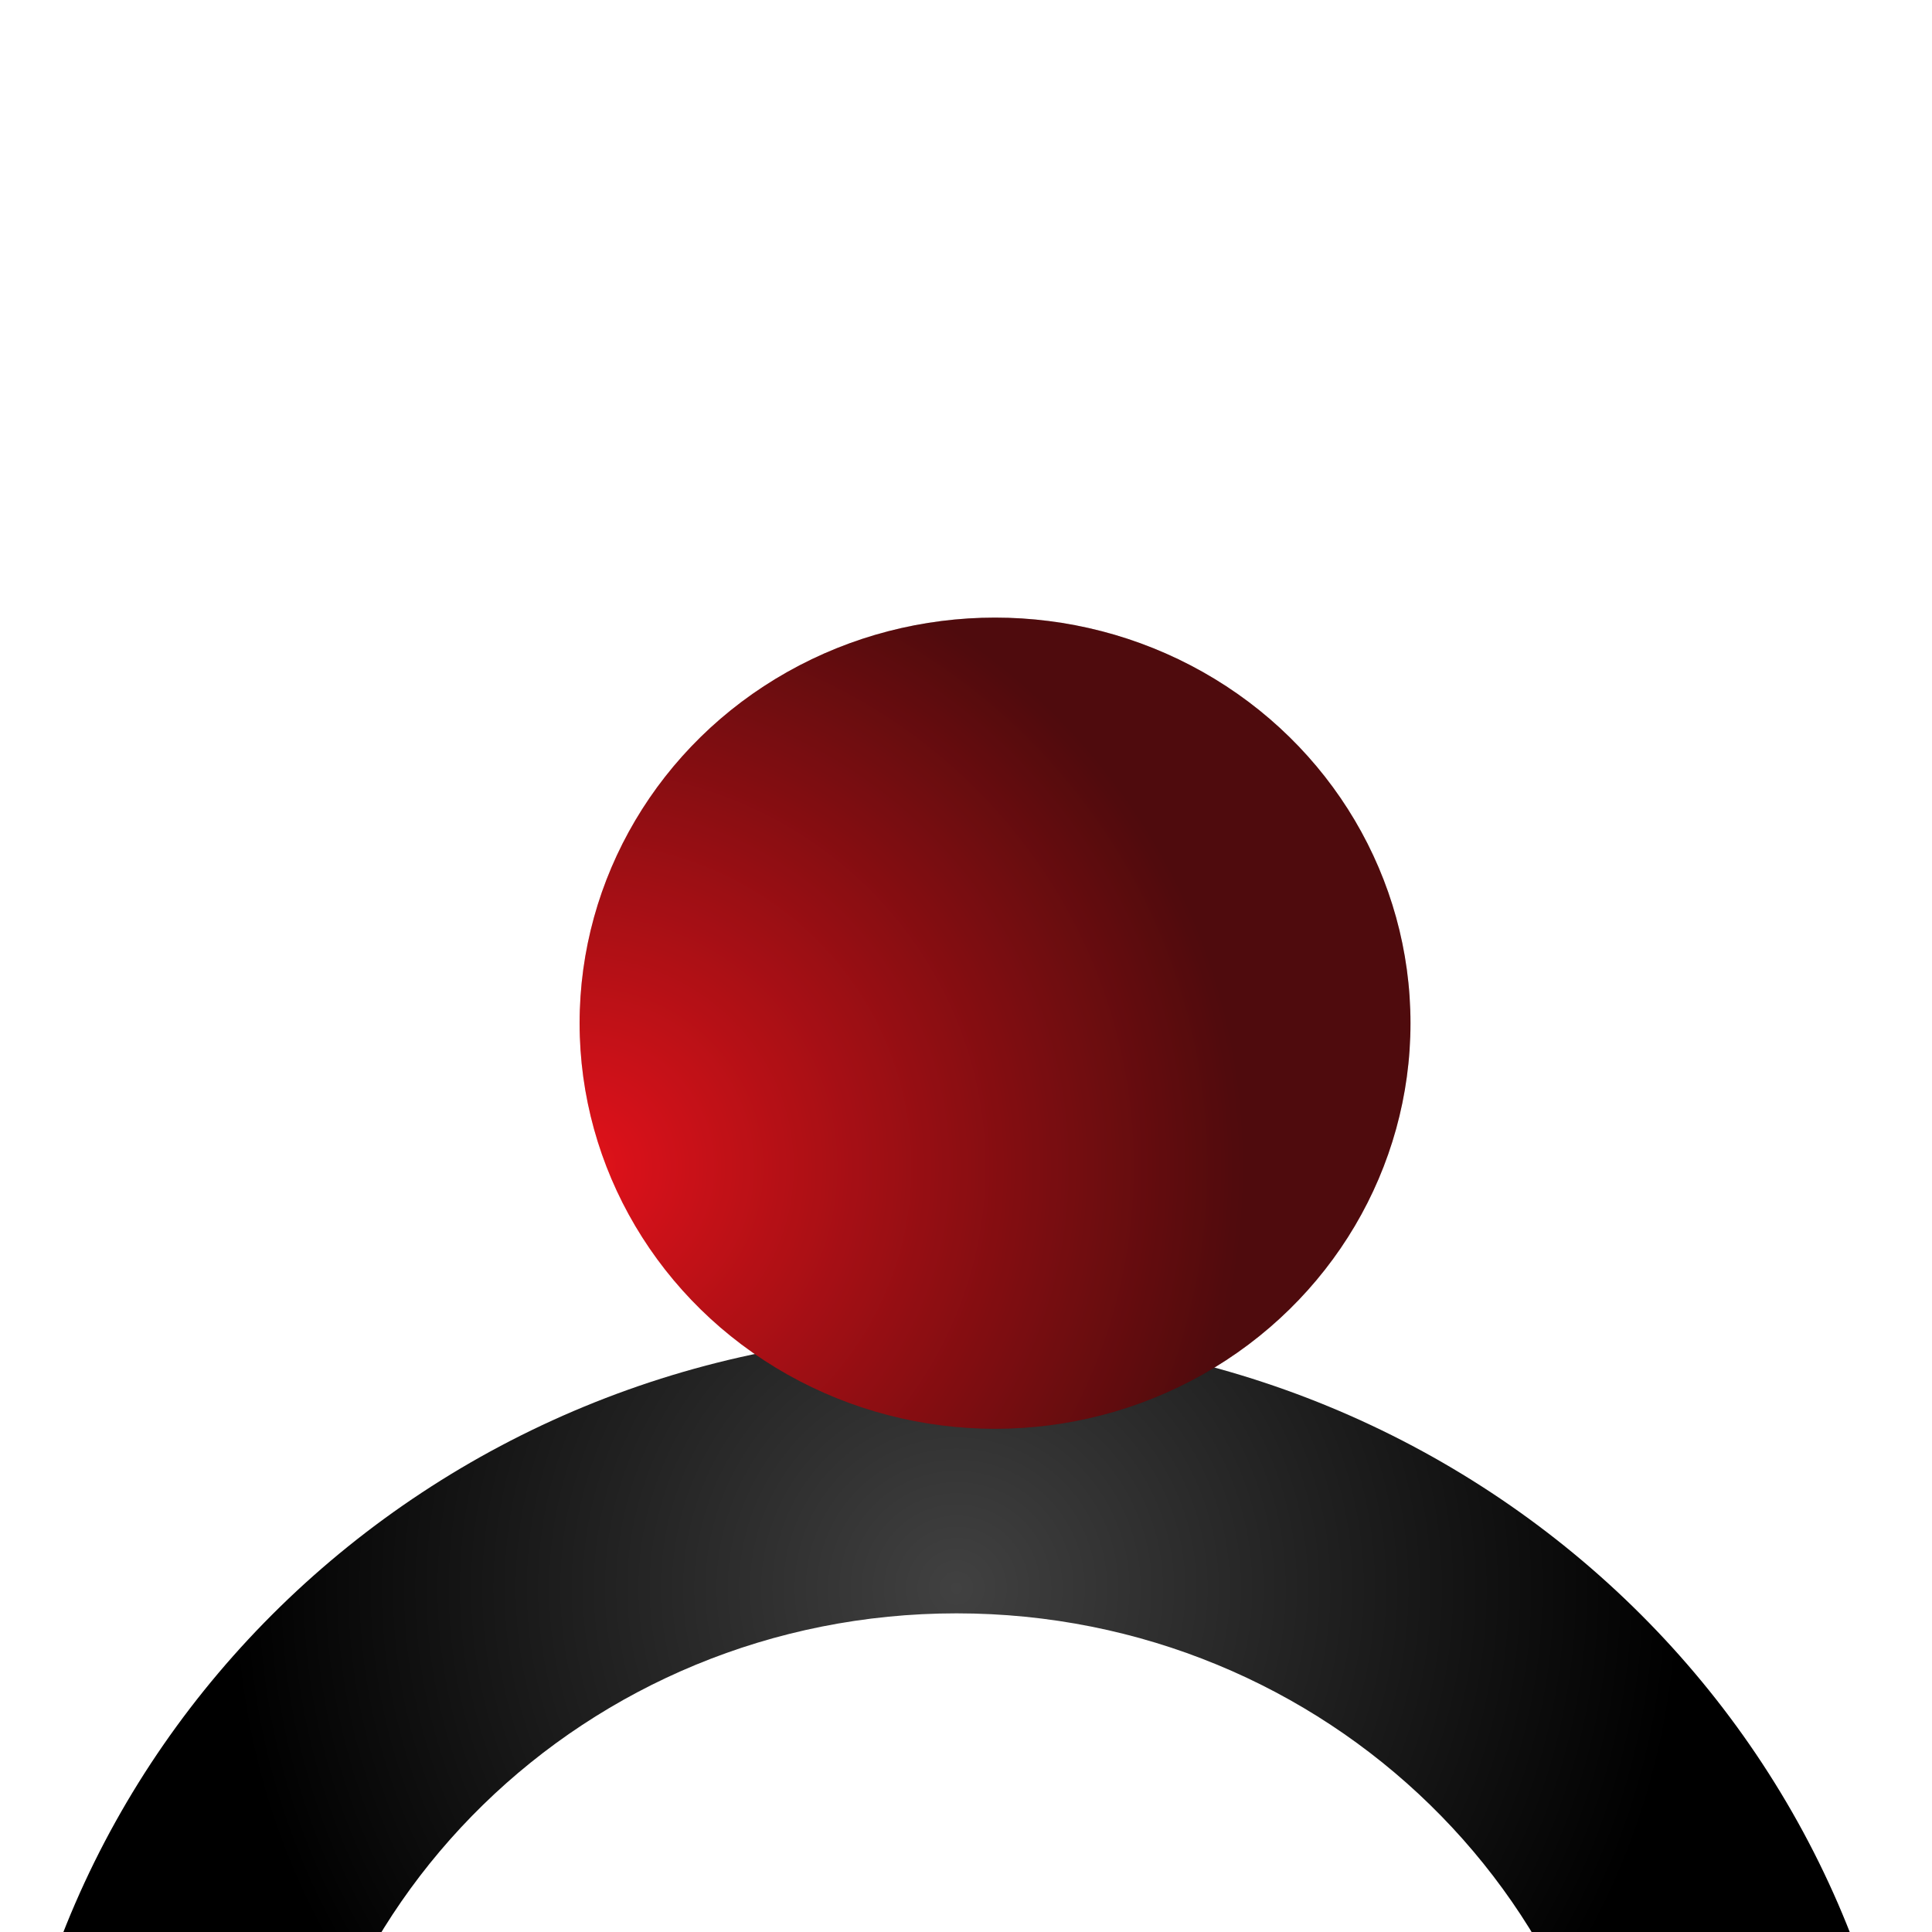 <svg width="30" height="30" viewBox="0 0 30 30" fill="none" xmlns="http://www.w3.org/2000/svg">
<g filter="url(#filter0_i_709_533)">
<path d="M-0 14.861C-0 22.869 6.65 29.361 14.853 29.361C23.057 29.361 29.707 22.869 29.707 14.861C29.707 6.853 23.057 0.361 14.853 0.361C6.65 0.361 -0 6.853 -0 14.861ZM25.251 14.861C25.251 20.467 20.596 25.011 14.853 25.011C9.111 25.011 4.456 20.467 4.456 14.861C4.456 9.256 9.111 4.711 14.853 4.711C20.596 4.711 25.251 9.256 25.251 14.861Z" fill="url(#paint0_radial_709_533)"/>
</g>
<g filter="url(#filter1_i_709_533)">
<ellipse rx="6.451" ry="6.298" transform="matrix(-1 8.74228e-08 8.74228e-08 1 15.451 14.659)" fill="url(#paint1_radial_709_533)"/>
<ellipse rx="6.451" ry="6.298" transform="matrix(-1 8.74228e-08 8.74228e-08 1 15.451 14.659)" fill="url(#paint2_linear_709_533)" fill-opacity="0.2"/>
</g>
<defs>
<filter id="filter0_i_709_533" x="0" y="0.361" width="29.707" height="42.076" filterUnits="userSpaceOnUse" color-interpolation-filters="sRGB">
<feFlood flood-opacity="0" result="BackgroundImageFix"/>
<feBlend mode="normal" in="SourceGraphic" in2="BackgroundImageFix" result="shape"/>
<feColorMatrix in="SourceAlpha" type="matrix" values="0 0 0 0 0 0 0 0 0 0 0 0 0 0 0 0 0 0 127 0" result="hardAlpha"/>
<feMorphology radius="4.359" operator="dilate" in="SourceAlpha" result="effect1_innerShadow_709_533"/>
<feOffset dy="20.341"/>
<feGaussianBlur stdDeviation="8.717"/>
<feComposite in2="hardAlpha" operator="arithmetic" k2="-1" k3="1"/>
<feColorMatrix type="matrix" values="0 0 0 0 0.7 0 0 0 0 0.7 0 0 0 0 0.7 0 0 0 0.41 0"/>
<feBlend mode="normal" in2="shape" result="effect1_innerShadow_709_533"/>
</filter>
<filter id="filter1_i_709_533" x="9" y="8.361" width="12.902" height="13.823" filterUnits="userSpaceOnUse" color-interpolation-filters="sRGB">
<feFlood flood-opacity="0" result="BackgroundImageFix"/>
<feBlend mode="normal" in="SourceGraphic" in2="BackgroundImageFix" result="shape"/>
<feColorMatrix in="SourceAlpha" type="matrix" values="0 0 0 0 0 0 0 0 0 0 0 0 0 0 0 0 0 0 127 0" result="hardAlpha"/>
<feMorphology radius="0.307" operator="dilate" in="SourceAlpha" result="effect1_innerShadow_709_533"/>
<feOffset dy="1.229"/>
<feGaussianBlur stdDeviation="0.768"/>
<feComposite in2="hardAlpha" operator="arithmetic" k2="-1" k3="1"/>
<feColorMatrix type="matrix" values="0 0 0 0 1 0 0 0 0 1 0 0 0 0 1 0 0 0 0.29 0"/>
<feBlend mode="normal" in2="shape" result="effect1_innerShadow_709_533"/>
</filter>
<radialGradient id="paint0_radial_709_533" cx="0" cy="0" r="1" gradientUnits="userSpaceOnUse" gradientTransform="translate(14.853 4.328) rotate(90) scale(25.034 25.644)">
<stop stop-color="#414141"/>
<stop offset="0.444"/>
</radialGradient>
<radialGradient id="paint1_radial_709_533" cx="0" cy="0" r="1" gradientUnits="userSpaceOnUse" gradientTransform="translate(6.451 2.227) rotate(90) scale(10.068 10.314)">
<stop offset="0" stop-color="#C14449"/>
<stop offset="0" stop-color="#E50913"/>
<stop offset="1" stop-color="#2D0002"/>
</radialGradient>
<linearGradient id="paint2_linear_709_533" x1="2.842" y1="9.677" x2="6.451" y2="12.595" gradientUnits="userSpaceOnUse">
<stop stop-color="#D83636"/>
<stop offset="1" stop-color="#D83636" stop-opacity="0"/>
</linearGradient>
</defs>
</svg>
